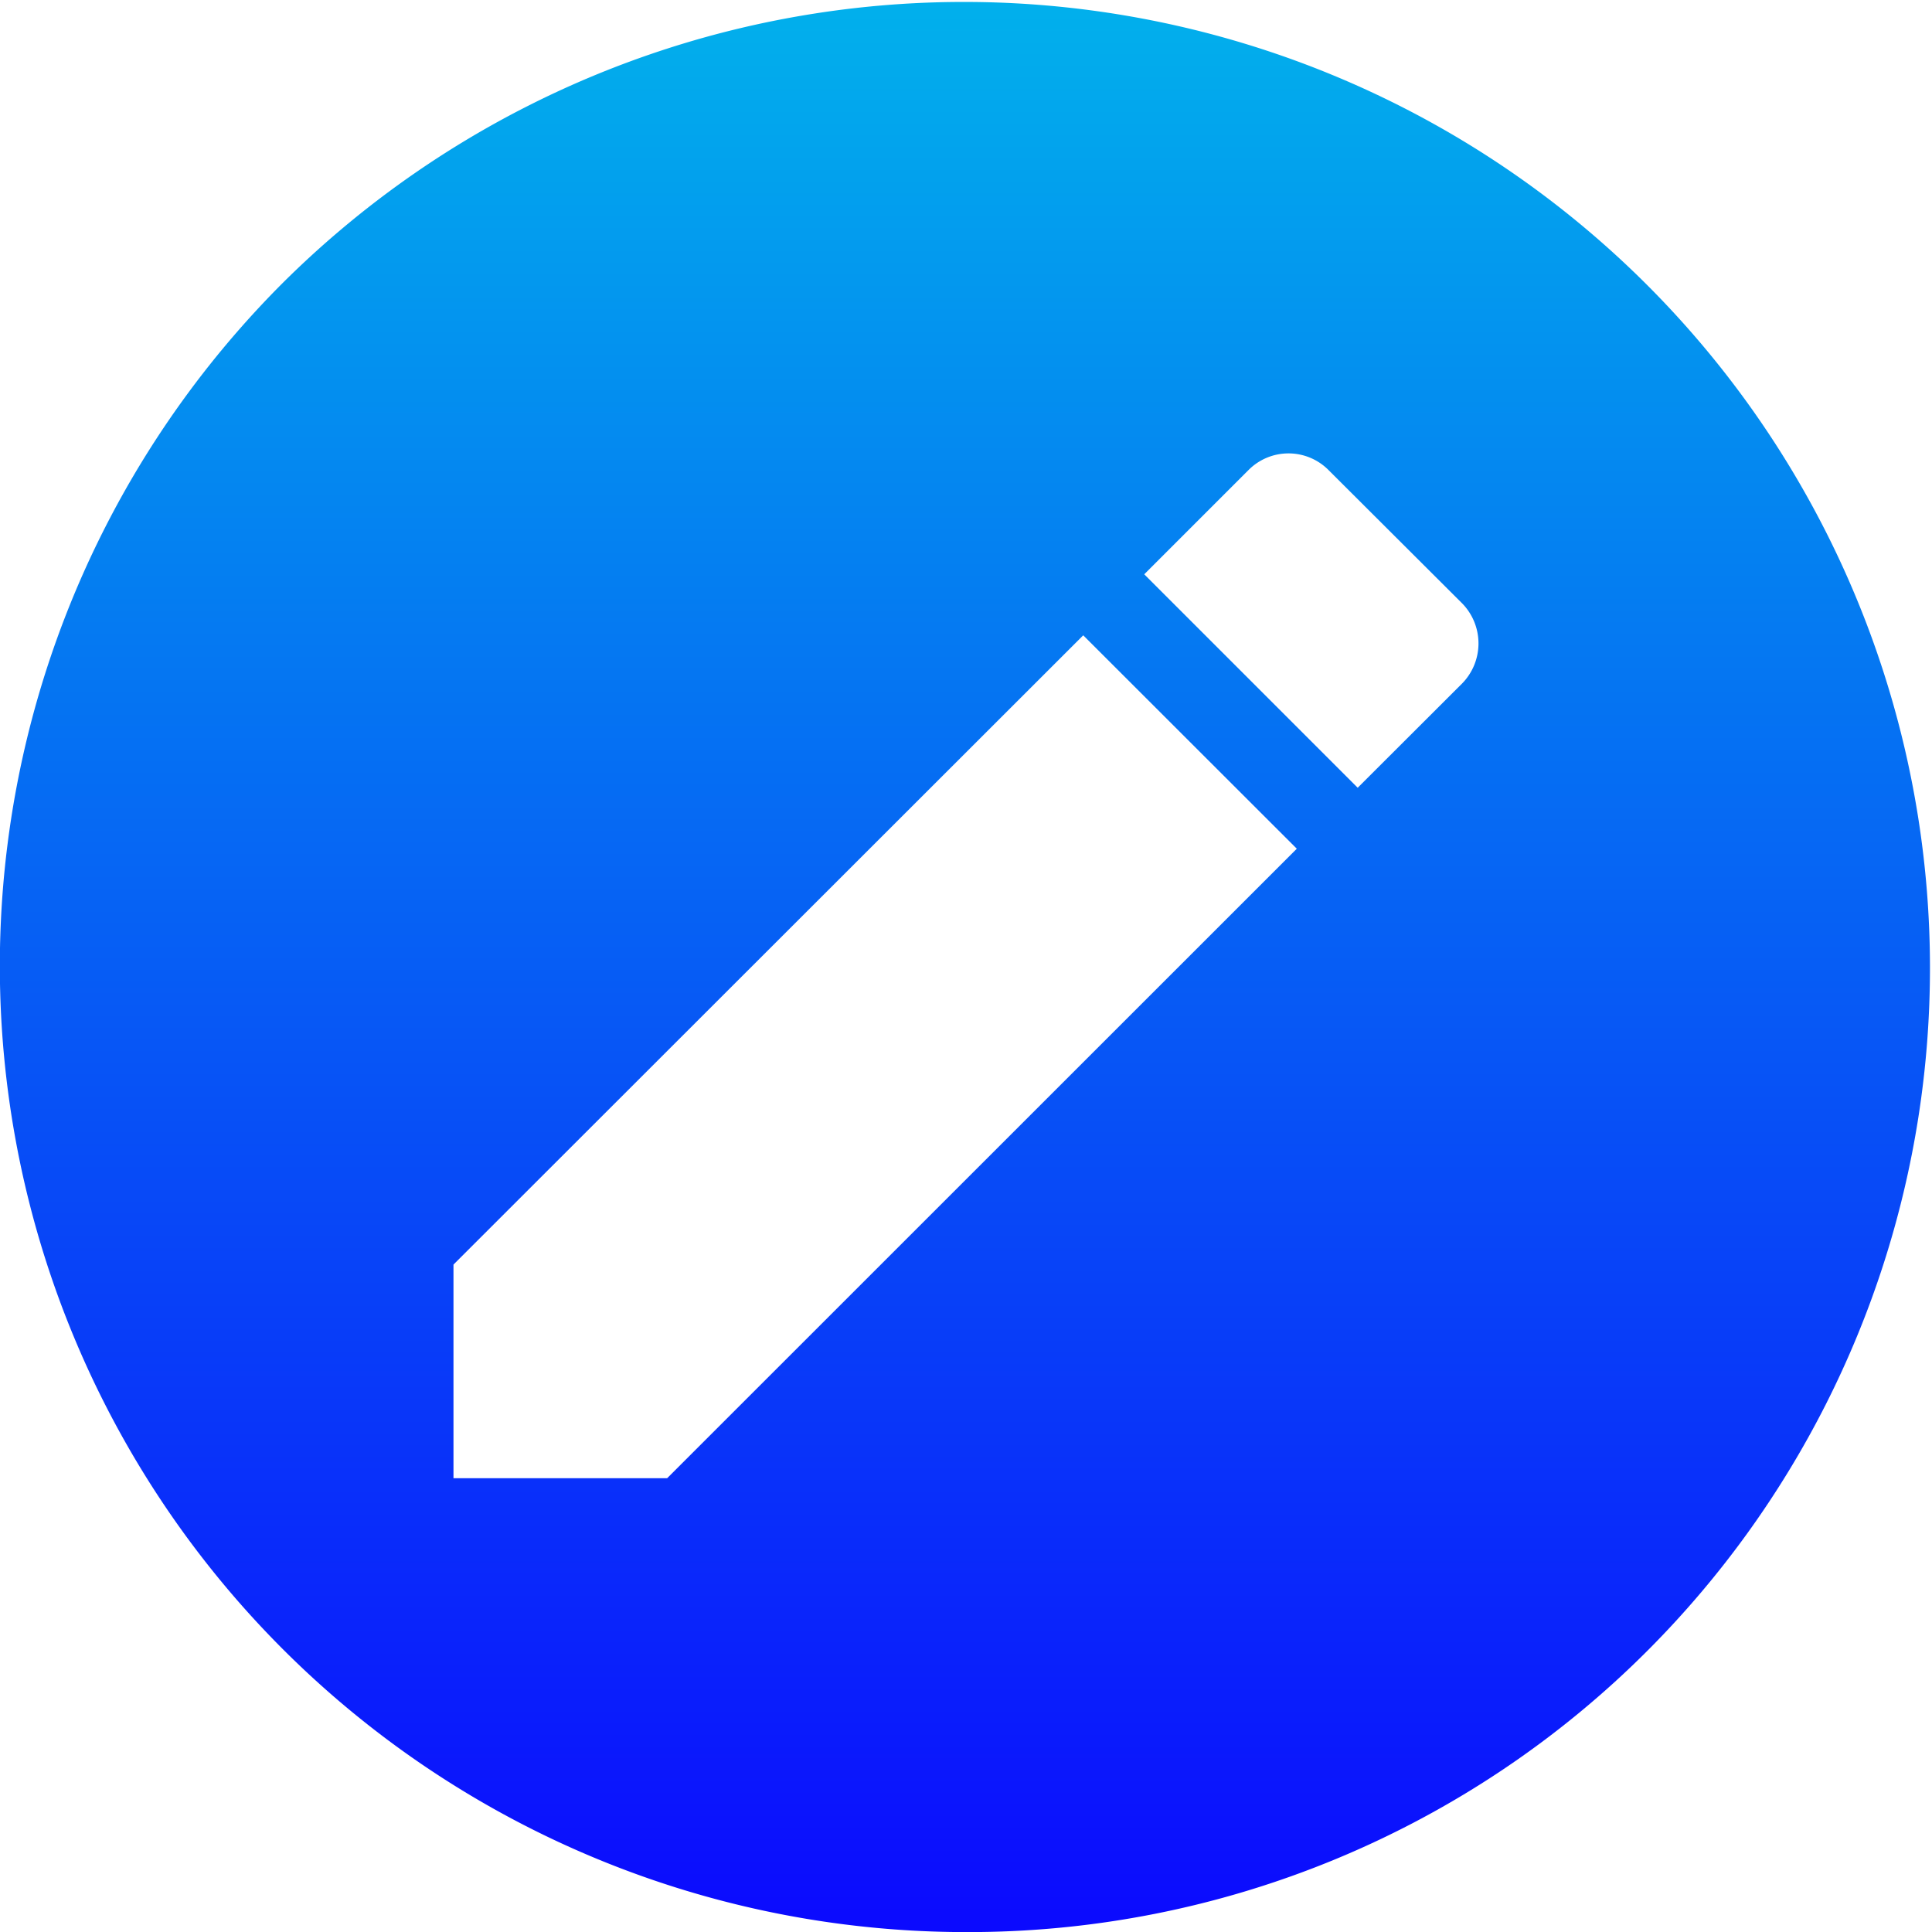<svg xmlns="http://www.w3.org/2000/svg" xmlns:xlink="http://www.w3.org/1999/xlink" width="23.986" height="23.987" viewBox="0 0 23.986 23.987">
  <defs>
    <linearGradient id="linear-gradient" x1="0.5" y1="-0.031" x2="0.5" y2="1.052" gradientUnits="objectBoundingBox">
      <stop offset="0" stop-color="#01b6eb"/>
      <stop offset="1" stop-color="#0c00ff"/>
    </linearGradient>
  </defs>
  <path id="Exclusion_3" data-name="Exclusion 3" d="M11.994,23.987A11.994,11.994,0,0,1,3.511,3.512,11.994,11.994,0,0,1,20.474,20.473,11.913,11.913,0,0,1,11.994,23.987Zm1.455-16.1h0L5.63,15.7v2.652H8.283L16.1,10.537l-2.652-2.65ZM16,5.629a.7.7,0,0,0-.5.207L14.206,7.13l2.65,2.65L18.15,8.488a.711.711,0,0,0,0-1L16.494,5.836A.7.7,0,0,0,16,5.629Z" fill="url(#linear-gradient)"/>
</svg>
